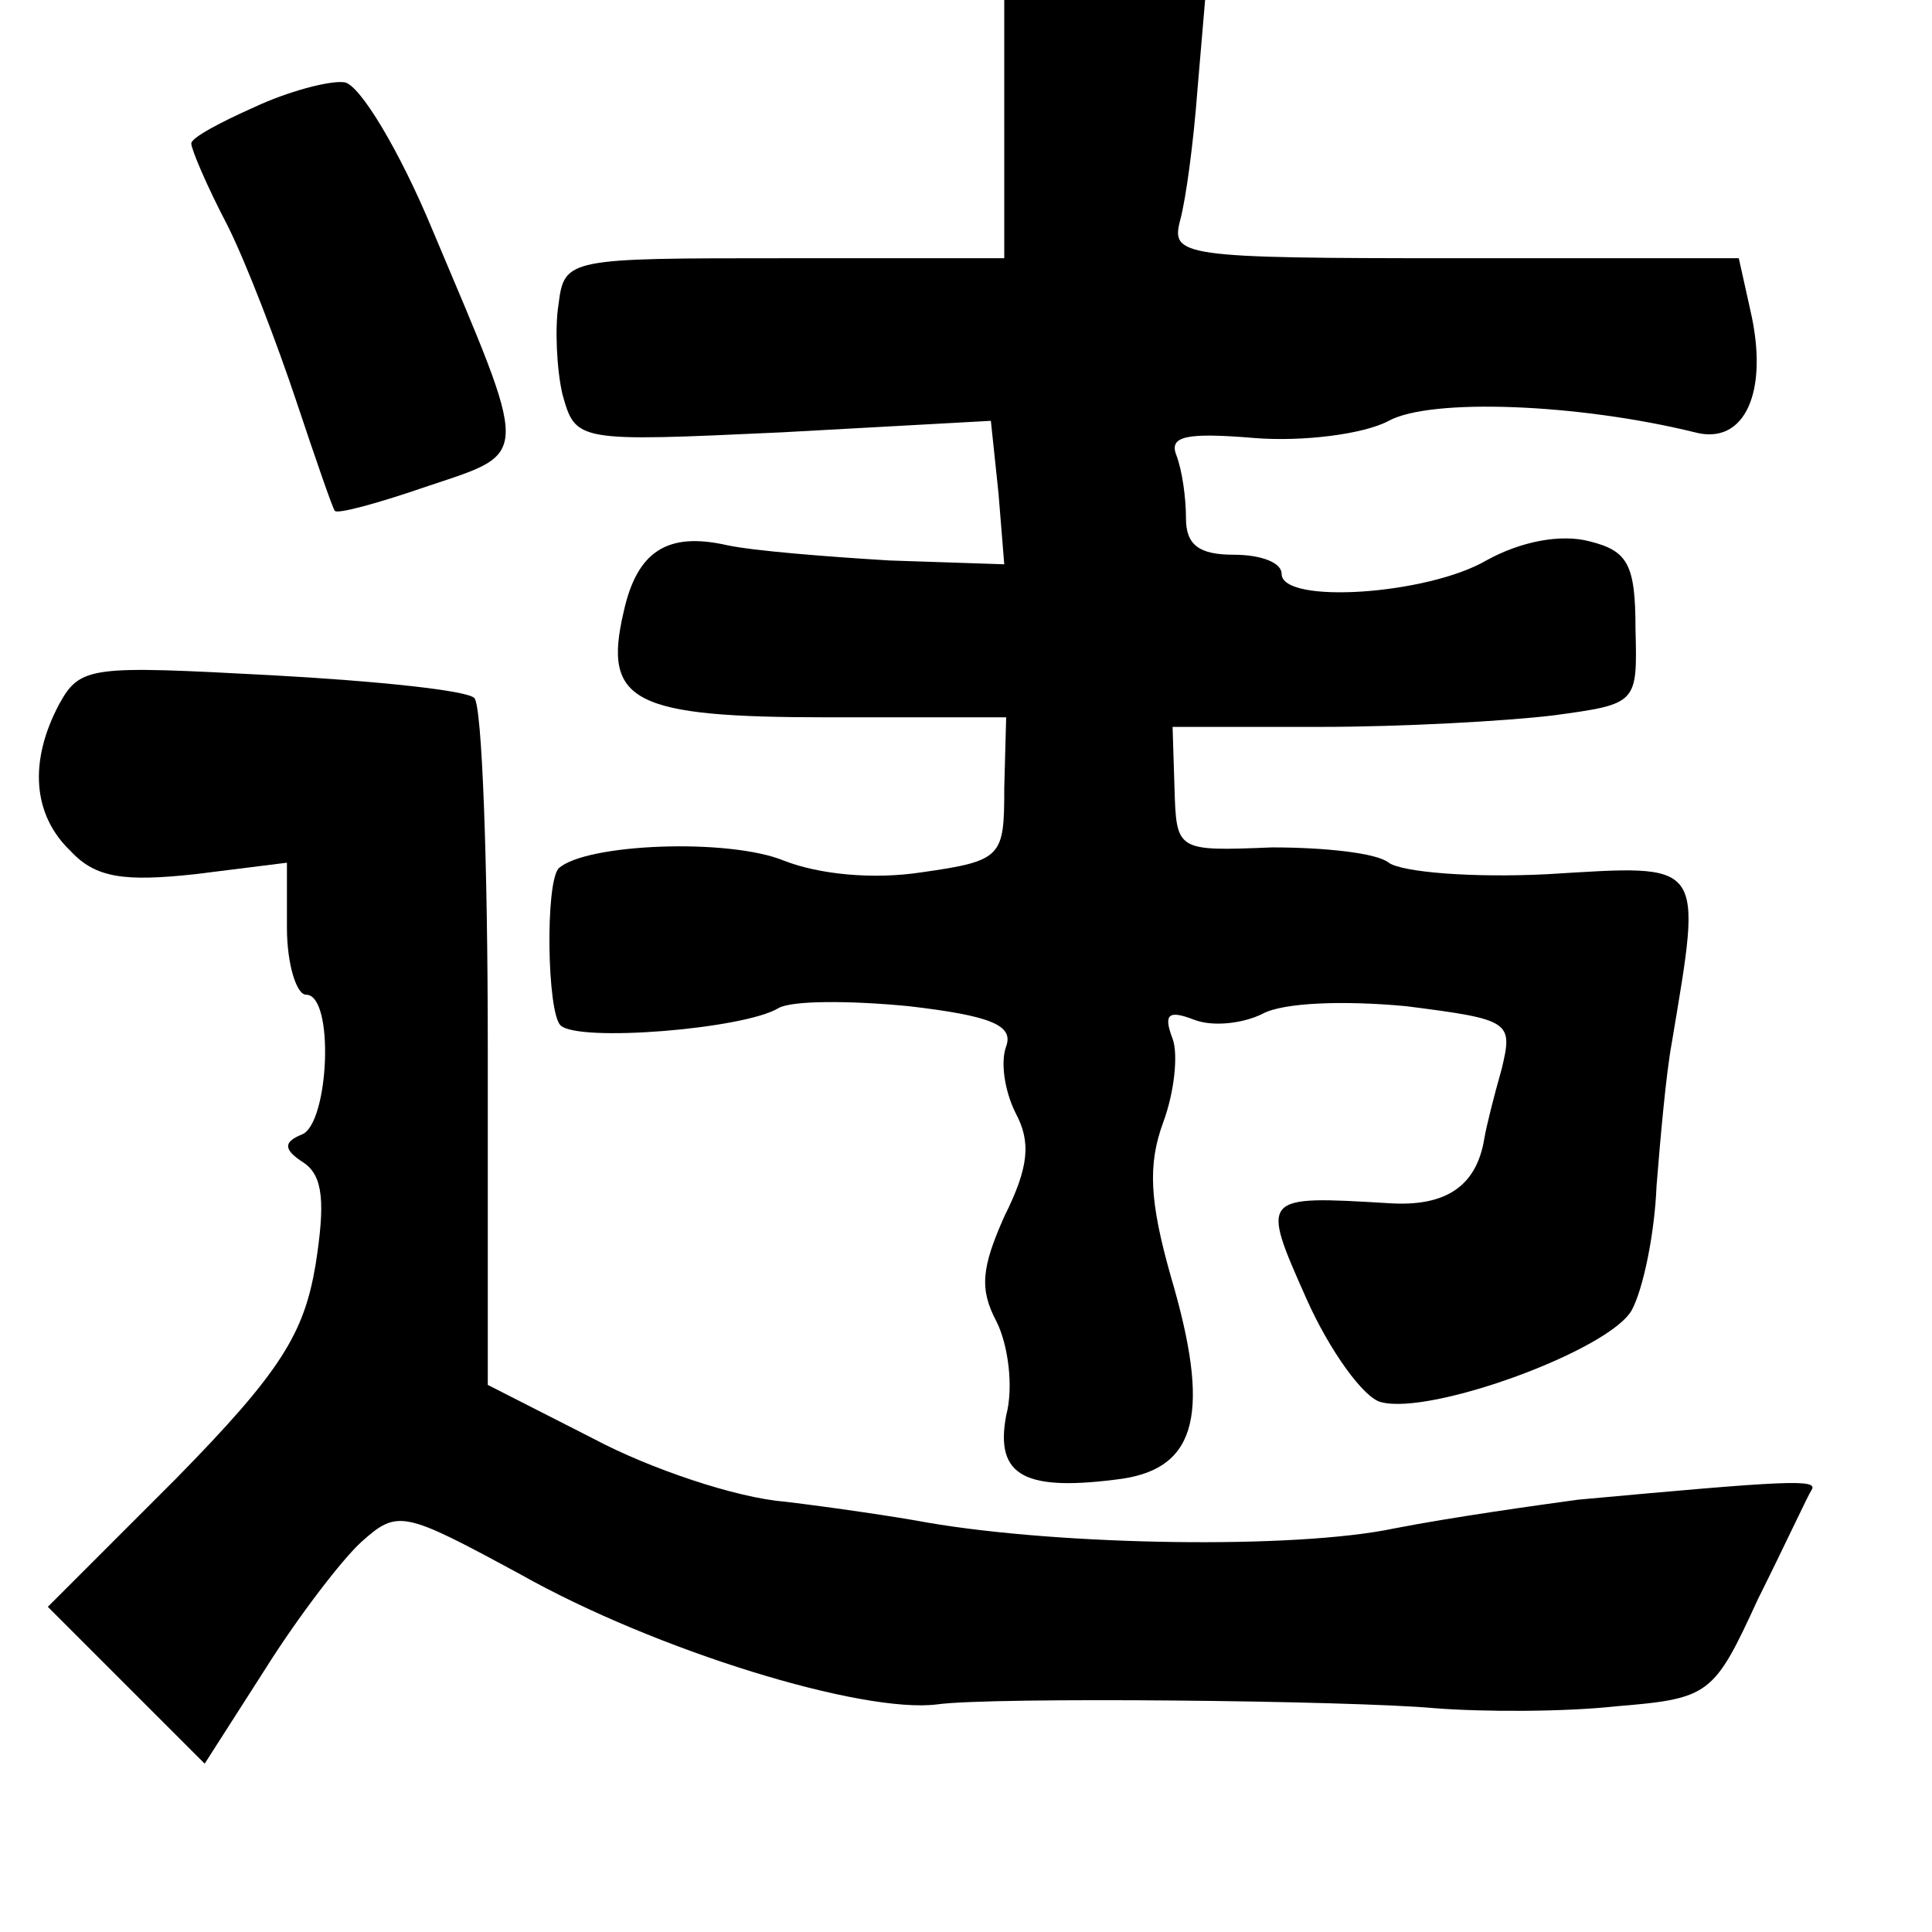 <?xml version="1.0" standalone="no"?>
<!DOCTYPE svg PUBLIC "-//W3C//DTD SVG 20010904//EN"
 "http://www.w3.org/TR/2001/REC-SVG-20010904/DTD/svg10.dtd">
<svg version="1.0" xmlns="http://www.w3.org/2000/svg"
 width="101pt" height="101pt" viewBox="0 0 101 101"
 preserveAspectRatio="xMidYMid meet">
<g transform="translate(0,101) scale(0.1,-0.1)"
fill="#000000" stroke="none">
<path d="M525 943 l0 -68 -115 0 c-113 0 -115 0 -118 -24 -2 -12 -1 -34 2 -47
7 -25 7 -25 115 -20 l109 6 4 -38 3 -37 -60 2 c-33 2 -71 5 -85 8 -31 7 -47
-3 -54 -35 -11 -47 5 -55 107 -55 l93 0 -1 -37 c0 -36 -1 -38 -43 -44 -26 -4
-54 -1 -72 6 -29 12 -104 9 -118 -4 -7 -8 -6 -75 1 -82 9 -9 96 -2 114 9 7 4
37 4 68 1 43 -5 55 -10 51 -21 -3 -8 -1 -23 5 -35 8 -15 7 -28 -6 -54 -12 -27
-13 -38 -4 -55 6 -12 9 -34 5 -49 -6 -32 10 -40 61 -33 39 6 46 35 25 106 -11
39 -12 58 -4 80 6 16 8 36 5 44 -5 13 -2 15 11 10 10 -4 26 -2 36 3 11 6 43 7
75 4 55 -7 56 -8 50 -33 -4 -14 -8 -30 -9 -36 -4 -25 -20 -36 -50 -34 -67 4
-67 4 -43 -50 12 -27 30 -52 39 -54 26 -7 119 27 131 48 6 11 12 40 13 65 2
25 5 59 8 75 16 96 18 93 -65 88 -39 -2 -76 1 -83 6 -6 5 -33 8 -61 8 -50 -2
-50 -2 -51 31 l-1 32 77 0 c43 0 97 3 122 6 44 6 44 6 43 45 0 34 -4 41 -24
46 -15 4 -36 0 -54 -10 -31 -18 -107 -23 -107 -7 0 6 -11 10 -25 10 -18 0 -25
5 -25 19 0 11 -2 25 -5 33 -4 10 5 12 41 9 25 -2 57 2 70 9 22 12 99 9 160 -6
26 -7 39 21 29 64 l-6 27 -148 0 c-144 0 -149 1 -144 20 3 11 7 41 9 68 l4 47
-53 0 -52 0 0 -67z"/>
<path d="M133 954 c-18 -8 -33 -16 -33 -19 0 -3 8 -22 19 -43 10 -20 26 -62
36 -92 10 -30 19 -56 20 -57 1 -2 23 4 49 13 54 18 53 13 2 134 -17 41 -38 76
-46 77 -8 1 -30 -5 -47 -13z"/>
<path d="M31 642 c-16 -30 -14 -58 6 -77 13 -14 28 -16 65 -12 l48 6 0 -34 c0
-19 5 -35 10 -35 15 0 12 -67 -2 -73 -10 -4 -10 -8 1 -15 10 -7 11 -21 6 -53
-6 -36 -18 -56 -73 -112 l-67 -67 41 -41 41 -41 32 50 c17 27 40 57 50 66 19
17 22 16 83 -17 71 -40 179 -73 218 -68 29 4 216 2 260 -2 25 -2 68 -2 95 1
49 4 51 6 74 56 14 28 26 54 28 57 4 6 -13 5 -122 -5 -22 -3 -65 -9 -96 -15
-52 -11 -174 -9 -244 3 -16 3 -50 8 -75 11 -25 2 -70 17 -100 33 l-55 28 0
176 c0 97 -3 179 -7 183 -3 4 -51 9 -106 12 -94 5 -100 5 -111 -15z"/>
</g>
</svg>
